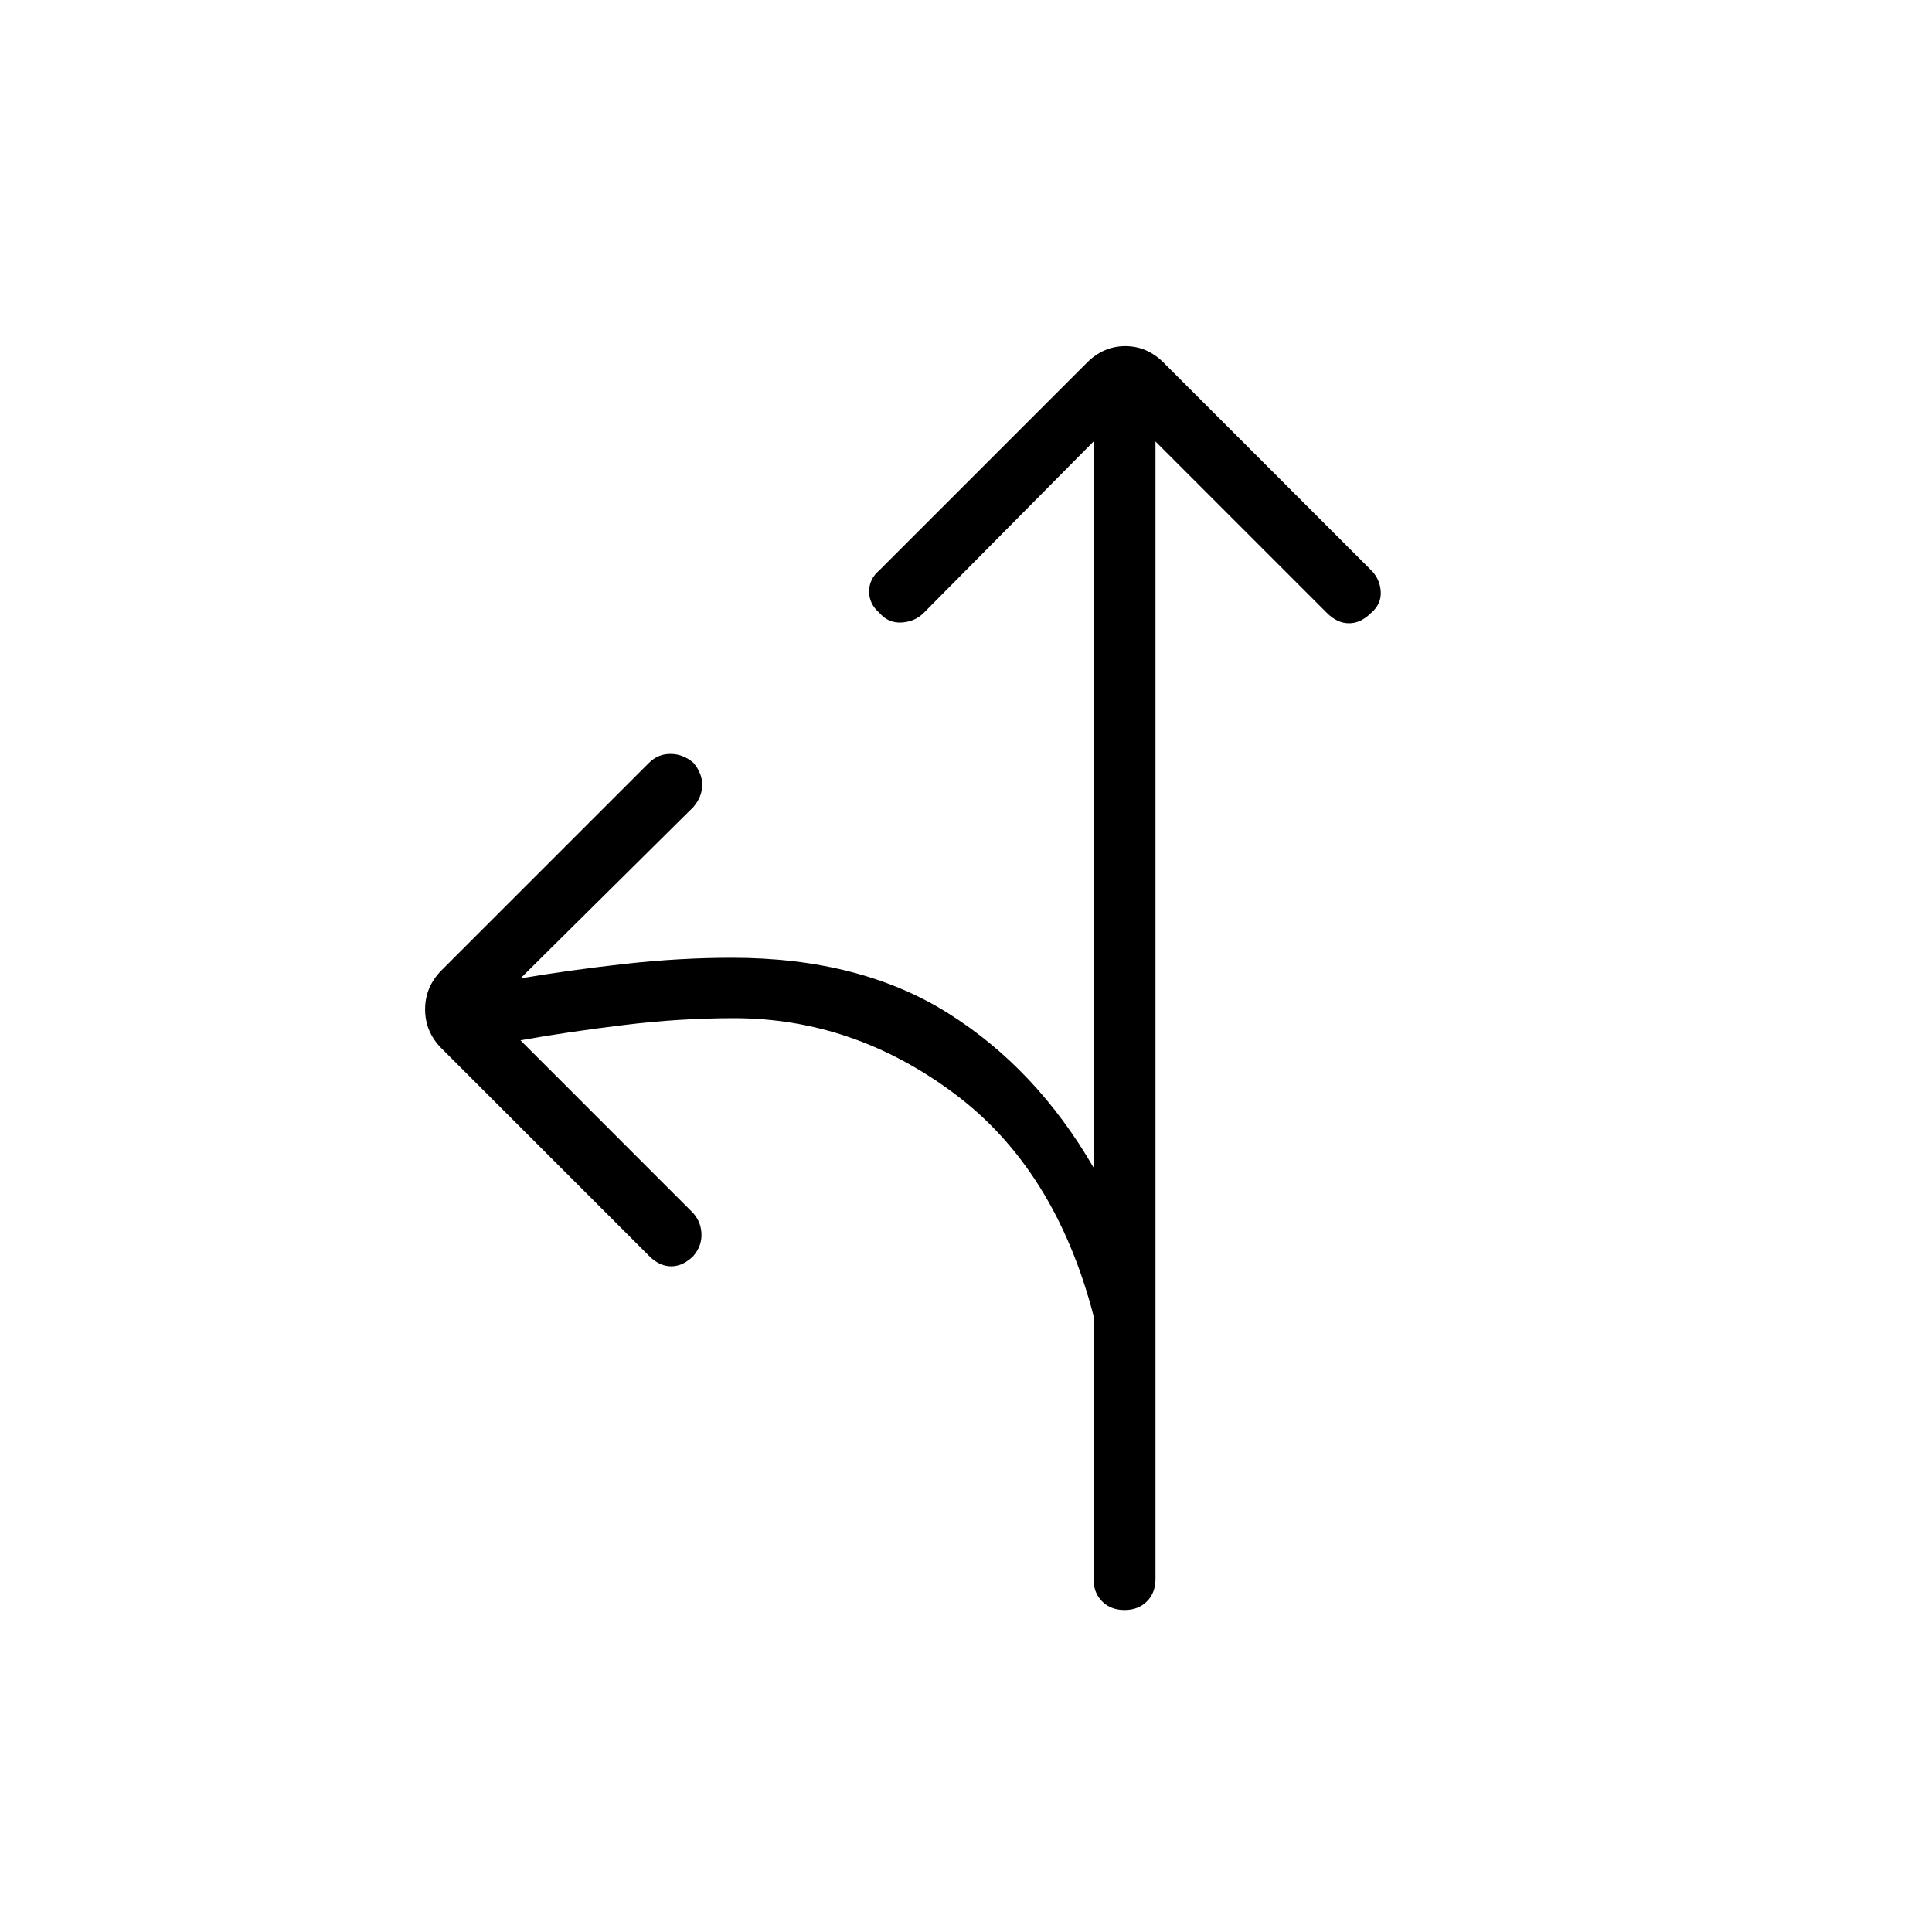 <svg xmlns="http://www.w3.org/2000/svg" height="48" viewBox="0 -960 960 960" width="48"><path d="M543.38-740.62 459-655.46q-4.38 4.38-11 4.77-6.62.38-11-4.77-5.15-4.39-5.15-10.62 0-6.23 5.15-10.61l103.08-103.08q8.23-8.23 19.07-8.23 10.85 0 19.08 8.23l103.08 103.08q4.38 4.38 4.77 10.61.38 6.23-4.77 10.62-5.16 5.15-11 5.15-5.85 0-11-5.15l-85.16-85.16v565.24q0 6.84-4.27 11.11-4.26 4.27-11.11 4.27t-11.12-4.27q-4.27-4.27-4.27-11.11v-130.77q-19-73-69.19-110.47-50.19-37.46-109.5-37.46-26.84 0-54.61 3.39-27.77 3.38-51.46 7.61l85.15 85.16q4.38 4.38 4.77 10.61.38 6.23-4 11.39-5.16 5.15-11 5.15-5.85 0-11-5.15L219.46-439q-8.23-8.23-8.23-19.46t8.23-19.46L322.54-581q4.38-4.38 10.61-4.38 6.23 0 11.39 4.38 4.38 5.15 4.38 11t-4.38 11l-85.92 85.15q25.15-4.23 52.15-7.23t53-3q63.54 0 107.35 27.54 43.8 27.54 72.26 76.69v-360.77Z"/></svg>